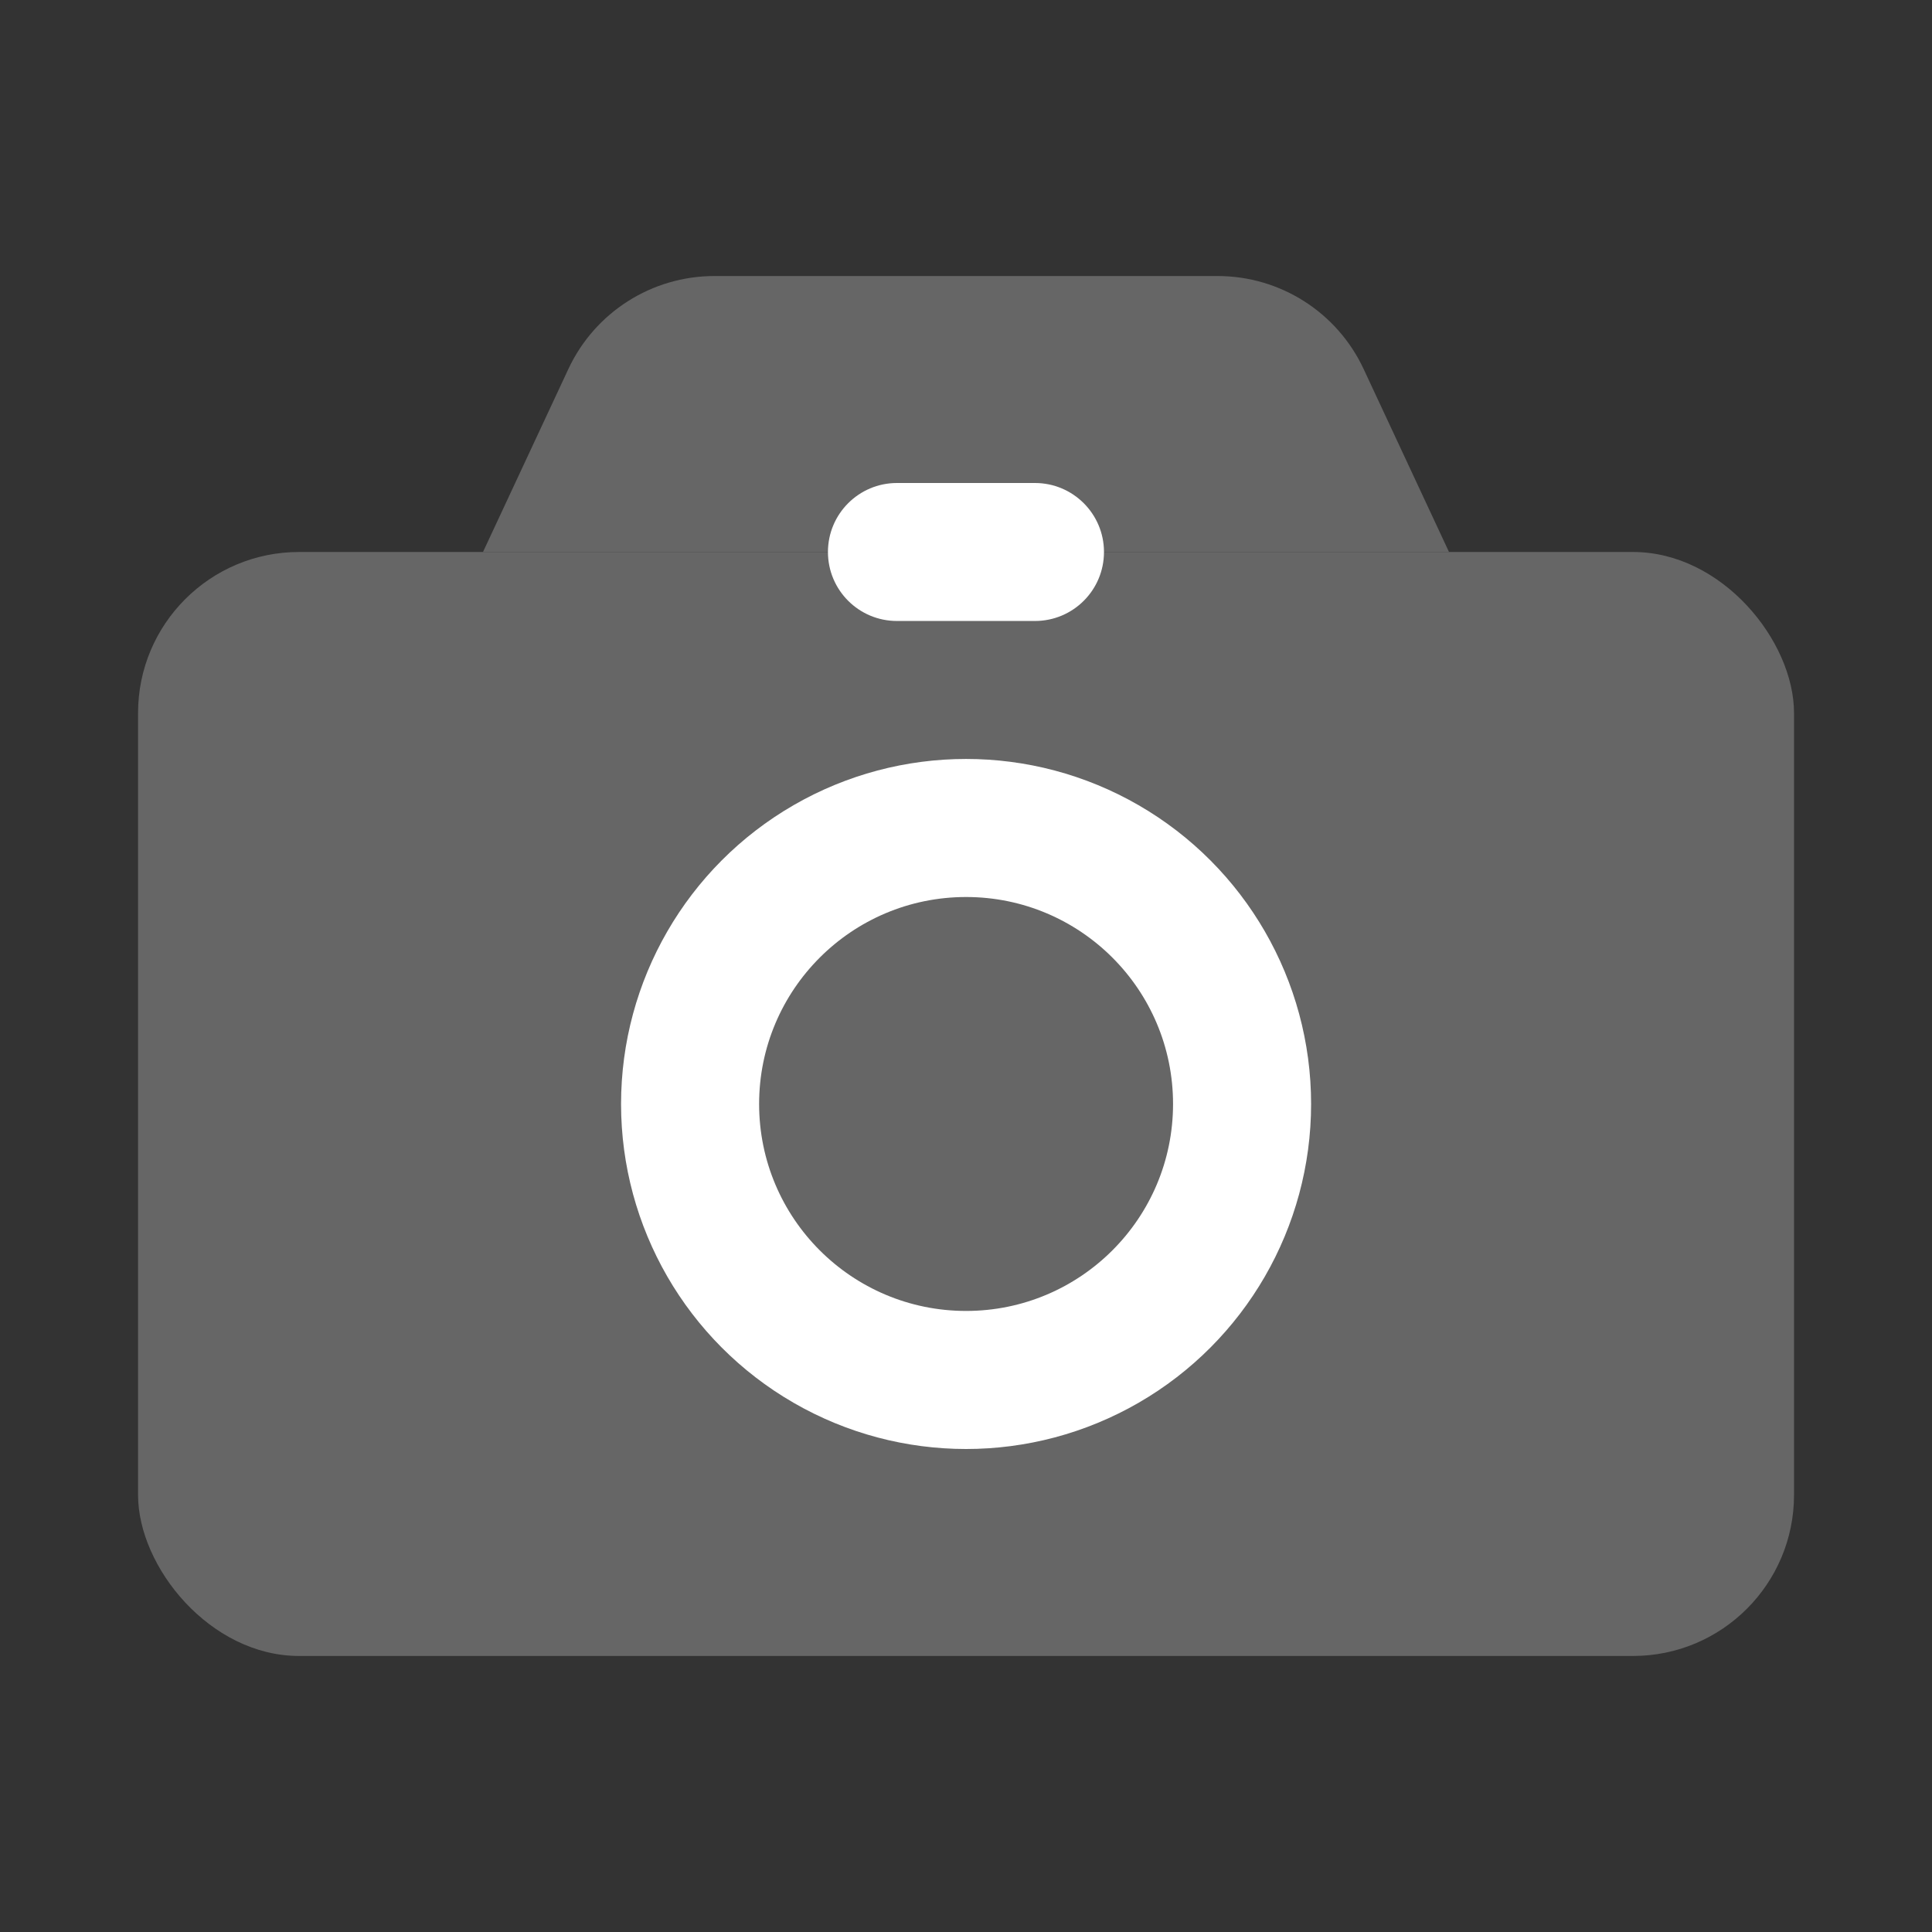 <svg width="24" height="24" viewBox="0 0 24 24" fill="none" xmlns="http://www.w3.org/2000/svg">
<rect x="0" y="0" width="24" height="24" fill="#333333" stroke="none"/>
<g clip-path="url(#clip0_2198_914)">
<rect x="1.715" y="6.857" width="20.571" height="13.714" rx="2" fill="#666666"/>
<circle cx="12.001" cy="13.714" r="4.286" fill="white"/>
<circle cx="12.001" cy="13.714" r="2.571" fill="#666666"/>
<path d="M7.061 4.583C7.39 3.879 8.097 3.429 8.874 3.429H15.126C15.903 3.429 16.61 3.879 16.939 4.583L18 6.857H6L7.061 4.583Z" fill="#666666"/>
<path d="M10.285 6.857C10.285 6.384 10.669 6 11.142 6H12.857C13.33 6 13.714 6.384 13.714 6.857C13.714 7.331 13.33 7.714 12.857 7.714H11.142C10.669 7.714 10.285 7.331 10.285 6.857Z" fill="white"/>
</g>
<defs>
<clipPath id="clip0_2198_914">
<rect width="24" height="24" fill="white"/>
</clipPath>
</defs>
</svg>
